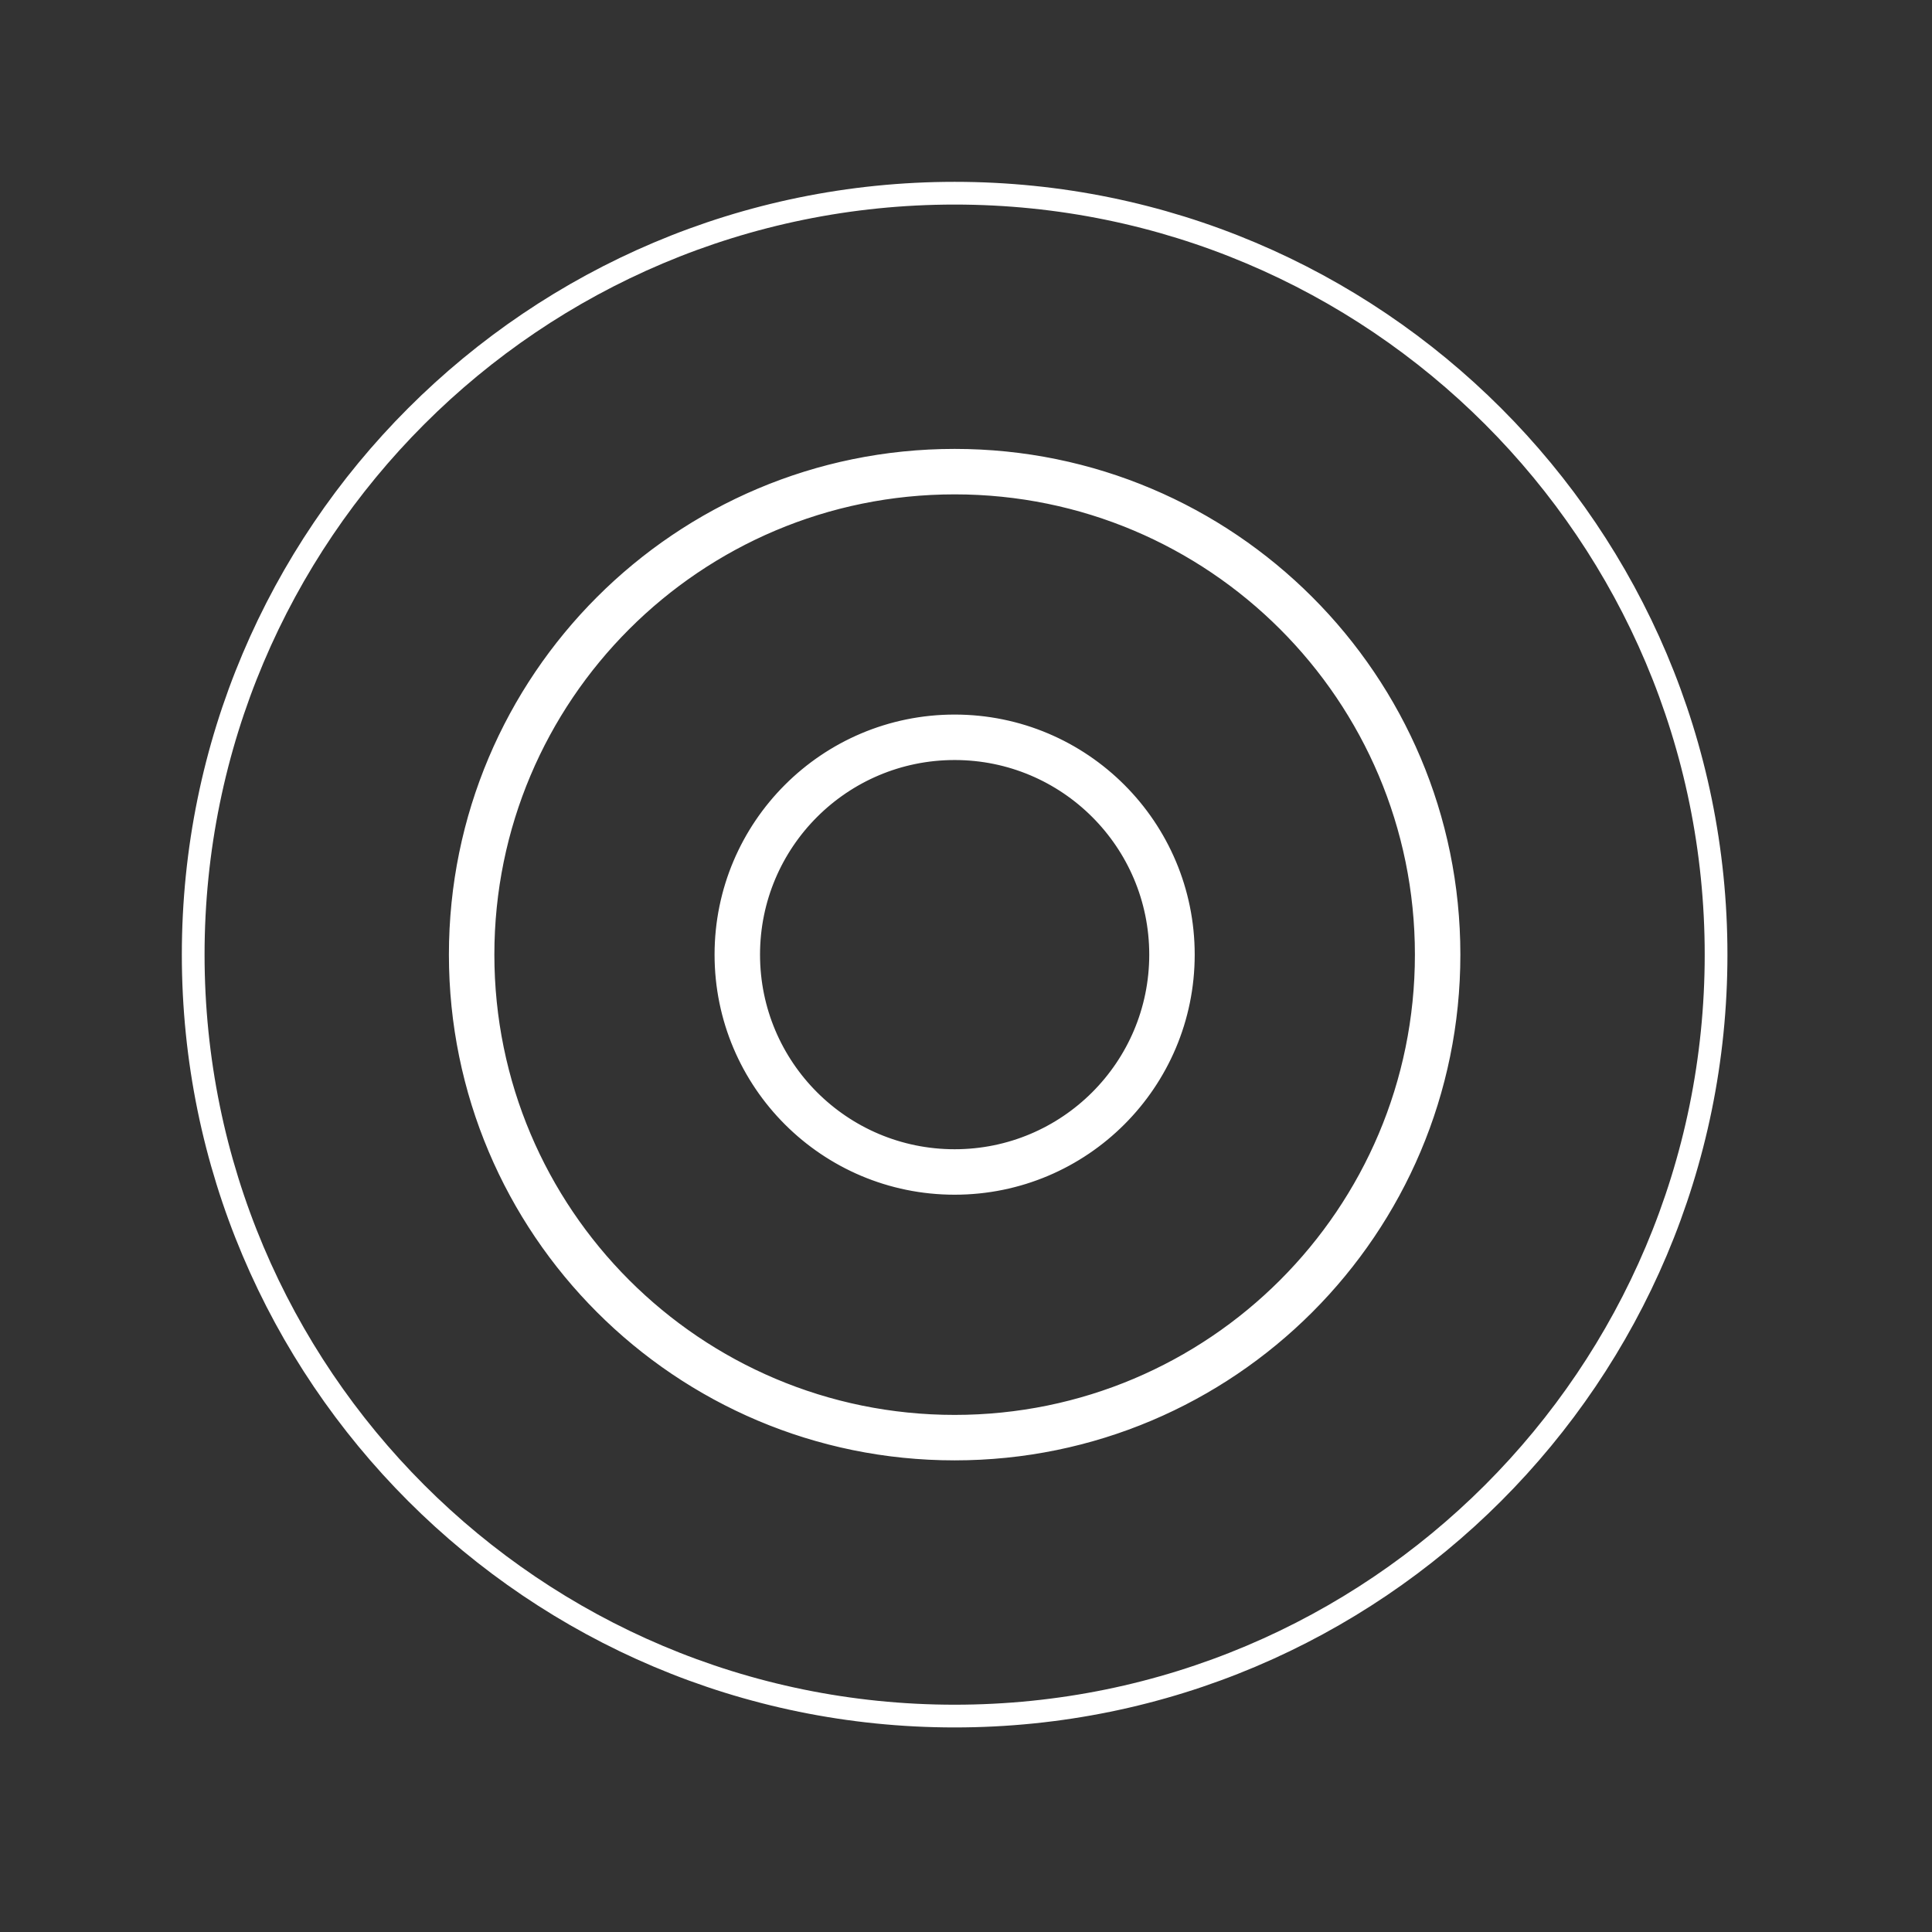 <svg width="85" height="85" viewBox="0 0 85 85" fill="none" xmlns="http://www.w3.org/2000/svg">
<rect x="0" y="0" width="85" height="85" fill="#333333" stroke="none"/>
<path d="M32.938 42C32.938 36.995 36.995 32.938 42 32.938C47.005 32.938 51.062 36.995 51.062 42C51.062 47.005 47.005 51.062 42 51.062C36.995 51.062 32.938 47.005 32.938 42ZM42 31.938C36.443 31.938 31.938 36.443 31.938 42C31.938 47.557 36.443 52.062 42 52.062C47.557 52.062 52.062 47.557 52.062 42C52.062 36.443 47.557 31.938 42 31.938ZM21.25 42C21.25 30.54 30.54 21.25 42 21.25C53.46 21.25 62.75 30.54 62.75 42C62.75 53.46 53.46 62.75 42 62.75C30.54 62.75 21.25 53.46 21.25 42ZM42 20.25C29.988 20.25 20.25 29.988 20.25 42C20.25 54.012 29.988 63.75 42 63.75C54.012 63.75 63.75 54.012 63.75 42C63.75 29.988 54.012 20.25 42 20.25ZM8.5 42C8.5 23.498 23.498 8.5 42 8.5C60.502 8.5 75.5 23.498 75.5 42C75.5 60.502 60.502 75.5 42 75.5C23.498 75.5 8.5 60.502 8.5 42ZM32.438 42C32.438 36.719 36.719 32.438 42 32.438C47.281 32.438 51.562 36.719 51.562 42C51.562 47.281 47.281 51.562 42 51.562C36.719 51.562 32.438 47.281 32.438 42ZM20.75 42C20.75 30.264 30.264 20.75 42 20.75C53.736 20.75 63.25 30.264 63.25 42C63.25 53.736 53.736 63.25 42 63.25C30.264 63.25 20.75 53.736 20.75 42Z" stroke="white"/>
</svg>
